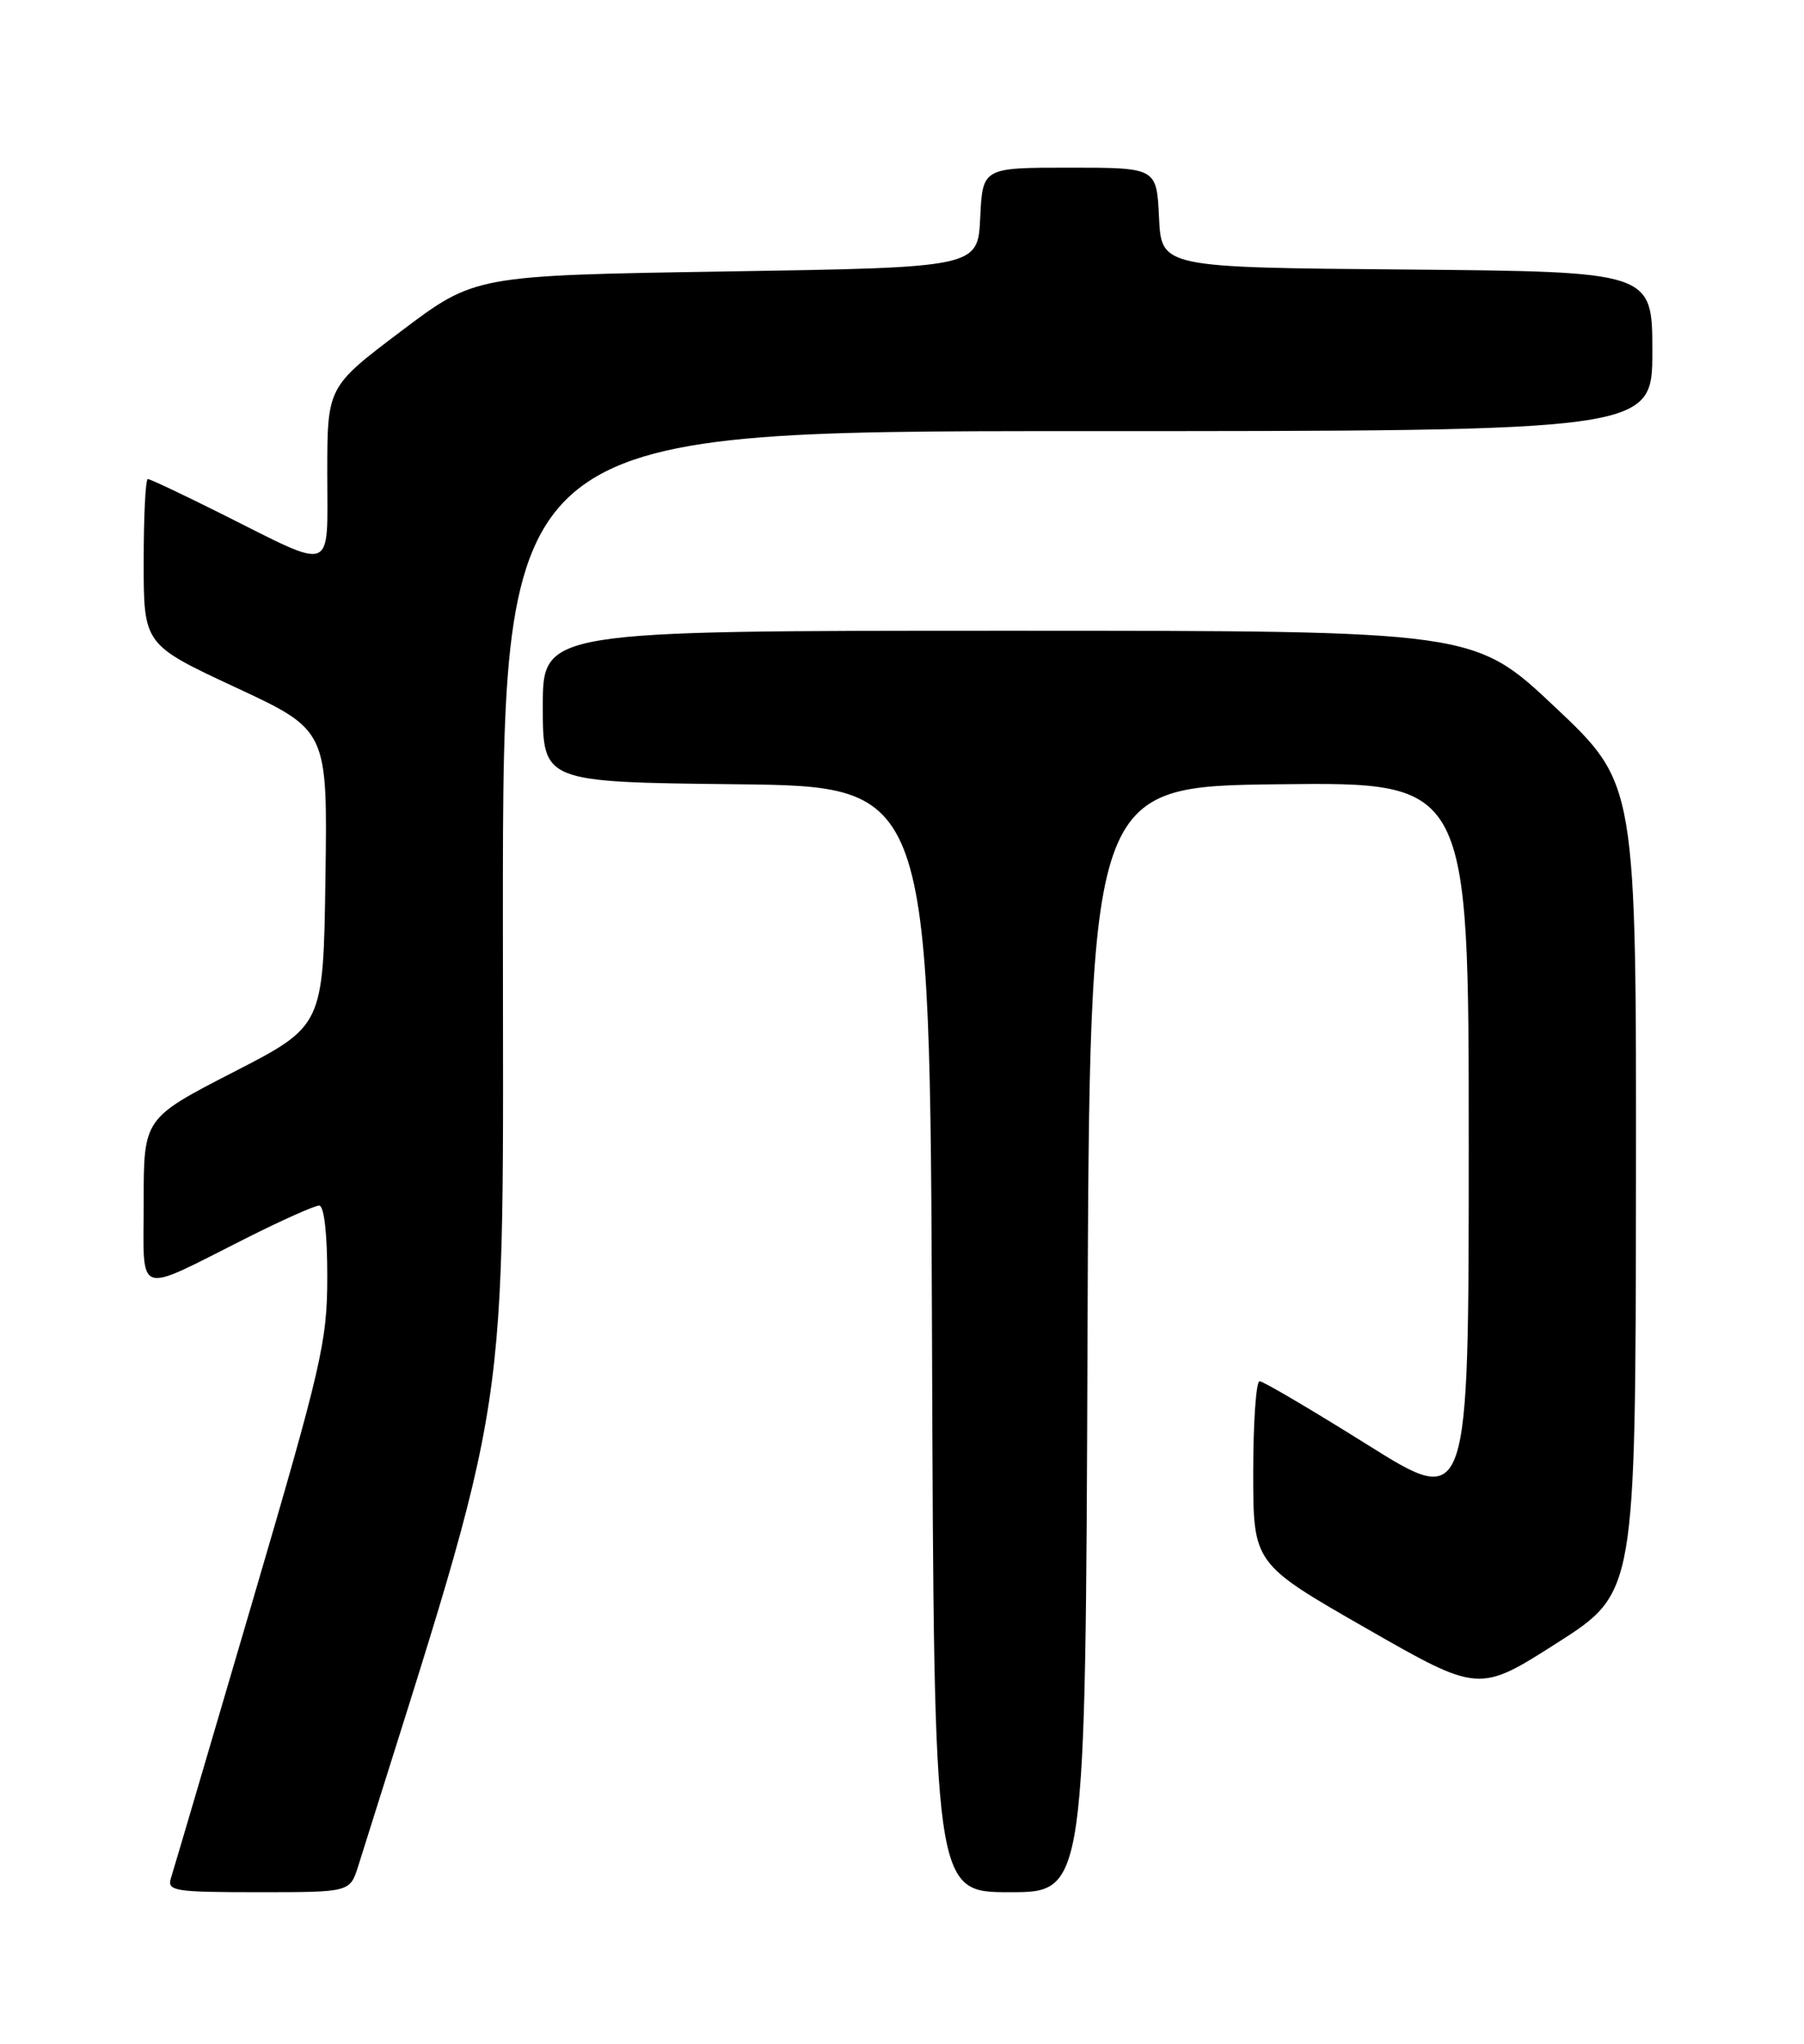 <?xml version="1.0" encoding="UTF-8" standalone="no"?>
<!DOCTYPE svg PUBLIC "-//W3C//DTD SVG 1.1//EN" "http://www.w3.org/Graphics/SVG/1.1/DTD/svg11.dtd" >
<svg xmlns="http://www.w3.org/2000/svg" xmlns:xlink="http://www.w3.org/1999/xlink" version="1.1" viewBox="0 0 226 256">
 <g >
 <path fill="currentColor"
d=" M 44.87 233.75 C 64.38 171.59 63.00 180.63 63.00 114.69 C 63.00 54.00 63.00 54.00 135.00 54.00 C 207.00 54.00 207.00 54.00 207.00 44.01 C 207.00 34.03 207.00 34.03 176.25 33.76 C 145.50 33.50 145.50 33.50 145.20 27.25 C 144.90 21.00 144.90 21.00 134.00 21.00 C 123.10 21.00 123.10 21.00 122.80 27.25 C 122.50 33.50 122.50 33.50 91.00 34.00 C 59.50 34.50 59.50 34.50 50.25 41.48 C 41.00 48.46 41.00 48.46 41.00 59.30 C 41.00 71.98 42.12 71.55 27.77 64.37 C 22.97 61.97 18.81 60.00 18.52 60.00 C 18.23 60.00 18.00 64.67 18.00 70.37 C 18.00 80.73 18.00 80.73 29.52 86.10 C 41.04 91.46 41.04 91.46 40.77 109.98 C 40.50 128.50 40.50 128.50 29.25 134.28 C 18.00 140.07 18.00 140.07 18.00 150.51 C 18.00 162.61 16.75 162.17 30.87 155.07 C 35.32 152.83 39.42 151.00 39.98 151.00 C 40.60 151.00 41.00 154.48 41.00 159.84 C 41.00 168.06 40.34 170.91 31.48 201.09 C 26.25 218.91 21.72 234.29 21.41 235.25 C 20.91 236.85 21.87 237.00 32.36 237.00 C 43.84 237.00 43.84 237.00 44.87 233.75 Z  M 136.24 167.75 C 136.50 98.50 136.50 98.50 160.25 98.23 C 184.00 97.96 184.00 97.96 184.00 143.44 C 184.00 188.91 184.00 188.91 171.30 180.95 C 164.32 176.58 158.24 173.00 157.80 173.00 C 157.36 173.00 157.00 178.14 157.00 184.42 C 157.00 195.84 157.00 195.84 171.14 203.94 C 185.27 212.03 185.27 212.03 195.08 205.77 C 204.89 199.50 204.89 199.50 204.95 148.84 C 205.00 98.18 205.00 98.18 194.84 88.59 C 184.67 79.00 184.67 79.00 126.34 79.00 C 68.00 79.00 68.00 79.00 68.00 88.48 C 68.00 97.96 68.00 97.96 92.25 98.23 C 116.50 98.50 116.50 98.50 116.76 167.75 C 117.01 237.00 117.01 237.00 126.50 237.00 C 135.99 237.00 135.99 237.00 136.24 167.75 Z "/>
</g>
</svg>